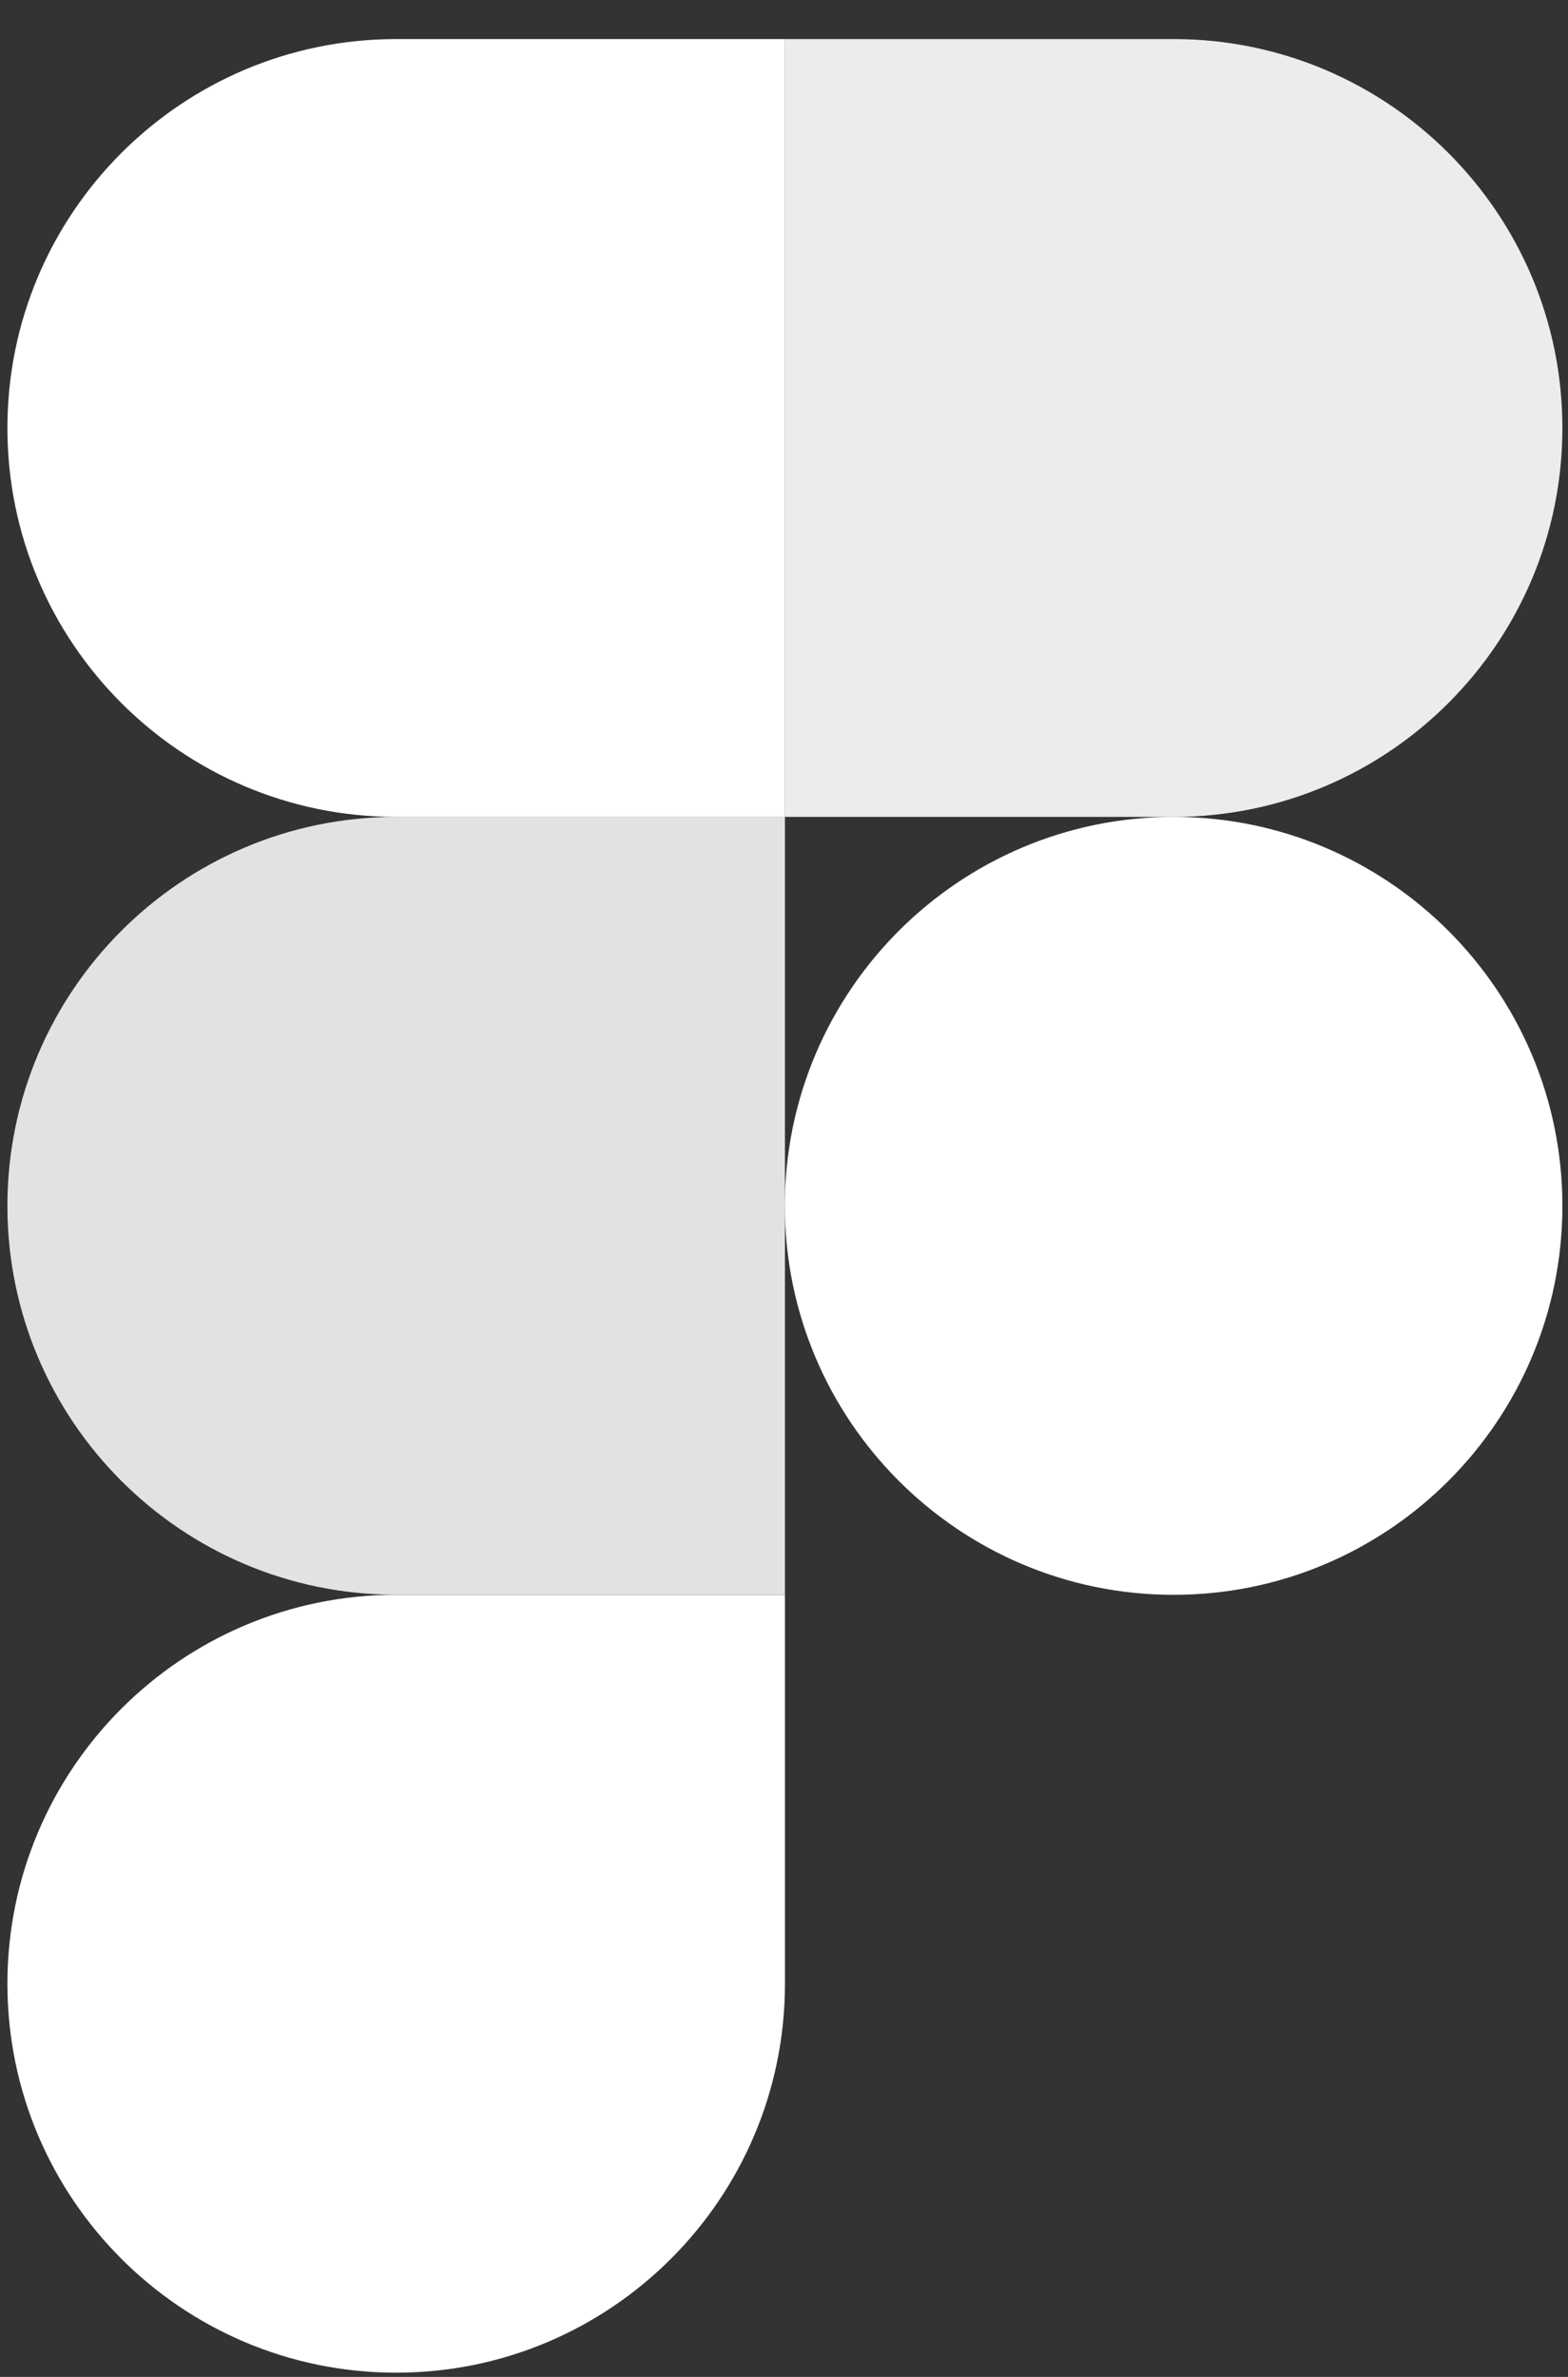 <svg width="33" height="50" viewBox="0 0 33 50" fill="none" xmlns="http://www.w3.org/2000/svg">
<rect x="0" y="0" width="33" height="50" fill="#333333" stroke="none"/>
<path d="M8.338 49.911C12.854 49.911 16.52 46.245 16.52 41.729V33.547H8.338C3.821 33.547 0.156 37.212 0.156 41.729C0.156 46.245 3.821 49.911 8.338 49.911Z" fill="white"/>
<path d="M0.156 25.366C0.156 20.85 3.821 17.184 8.338 17.184H16.52V33.546H8.338C3.821 33.548 0.156 29.883 0.156 25.366Z" fill="#E2E2E2"/>
<path d="M0.156 9.004C0.156 4.488 3.821 0.822 8.338 0.822H16.52V17.184H8.338C3.821 17.184 0.156 13.52 0.156 9.004Z" fill="white"/>
<path d="M16.518 0.822H24.7C29.216 0.822 32.882 4.488 32.882 9.004C32.882 13.52 29.216 17.184 24.7 17.184H16.518V0.822Z" fill="#ECECEC"/>
<path d="M32.882 25.366C32.882 29.883 29.216 33.548 24.7 33.548C20.184 33.548 16.518 29.883 16.518 25.366C16.518 20.85 20.184 17.184 24.7 17.184C29.216 17.184 32.882 20.85 32.882 25.366Z" fill="white"/>
</svg>

